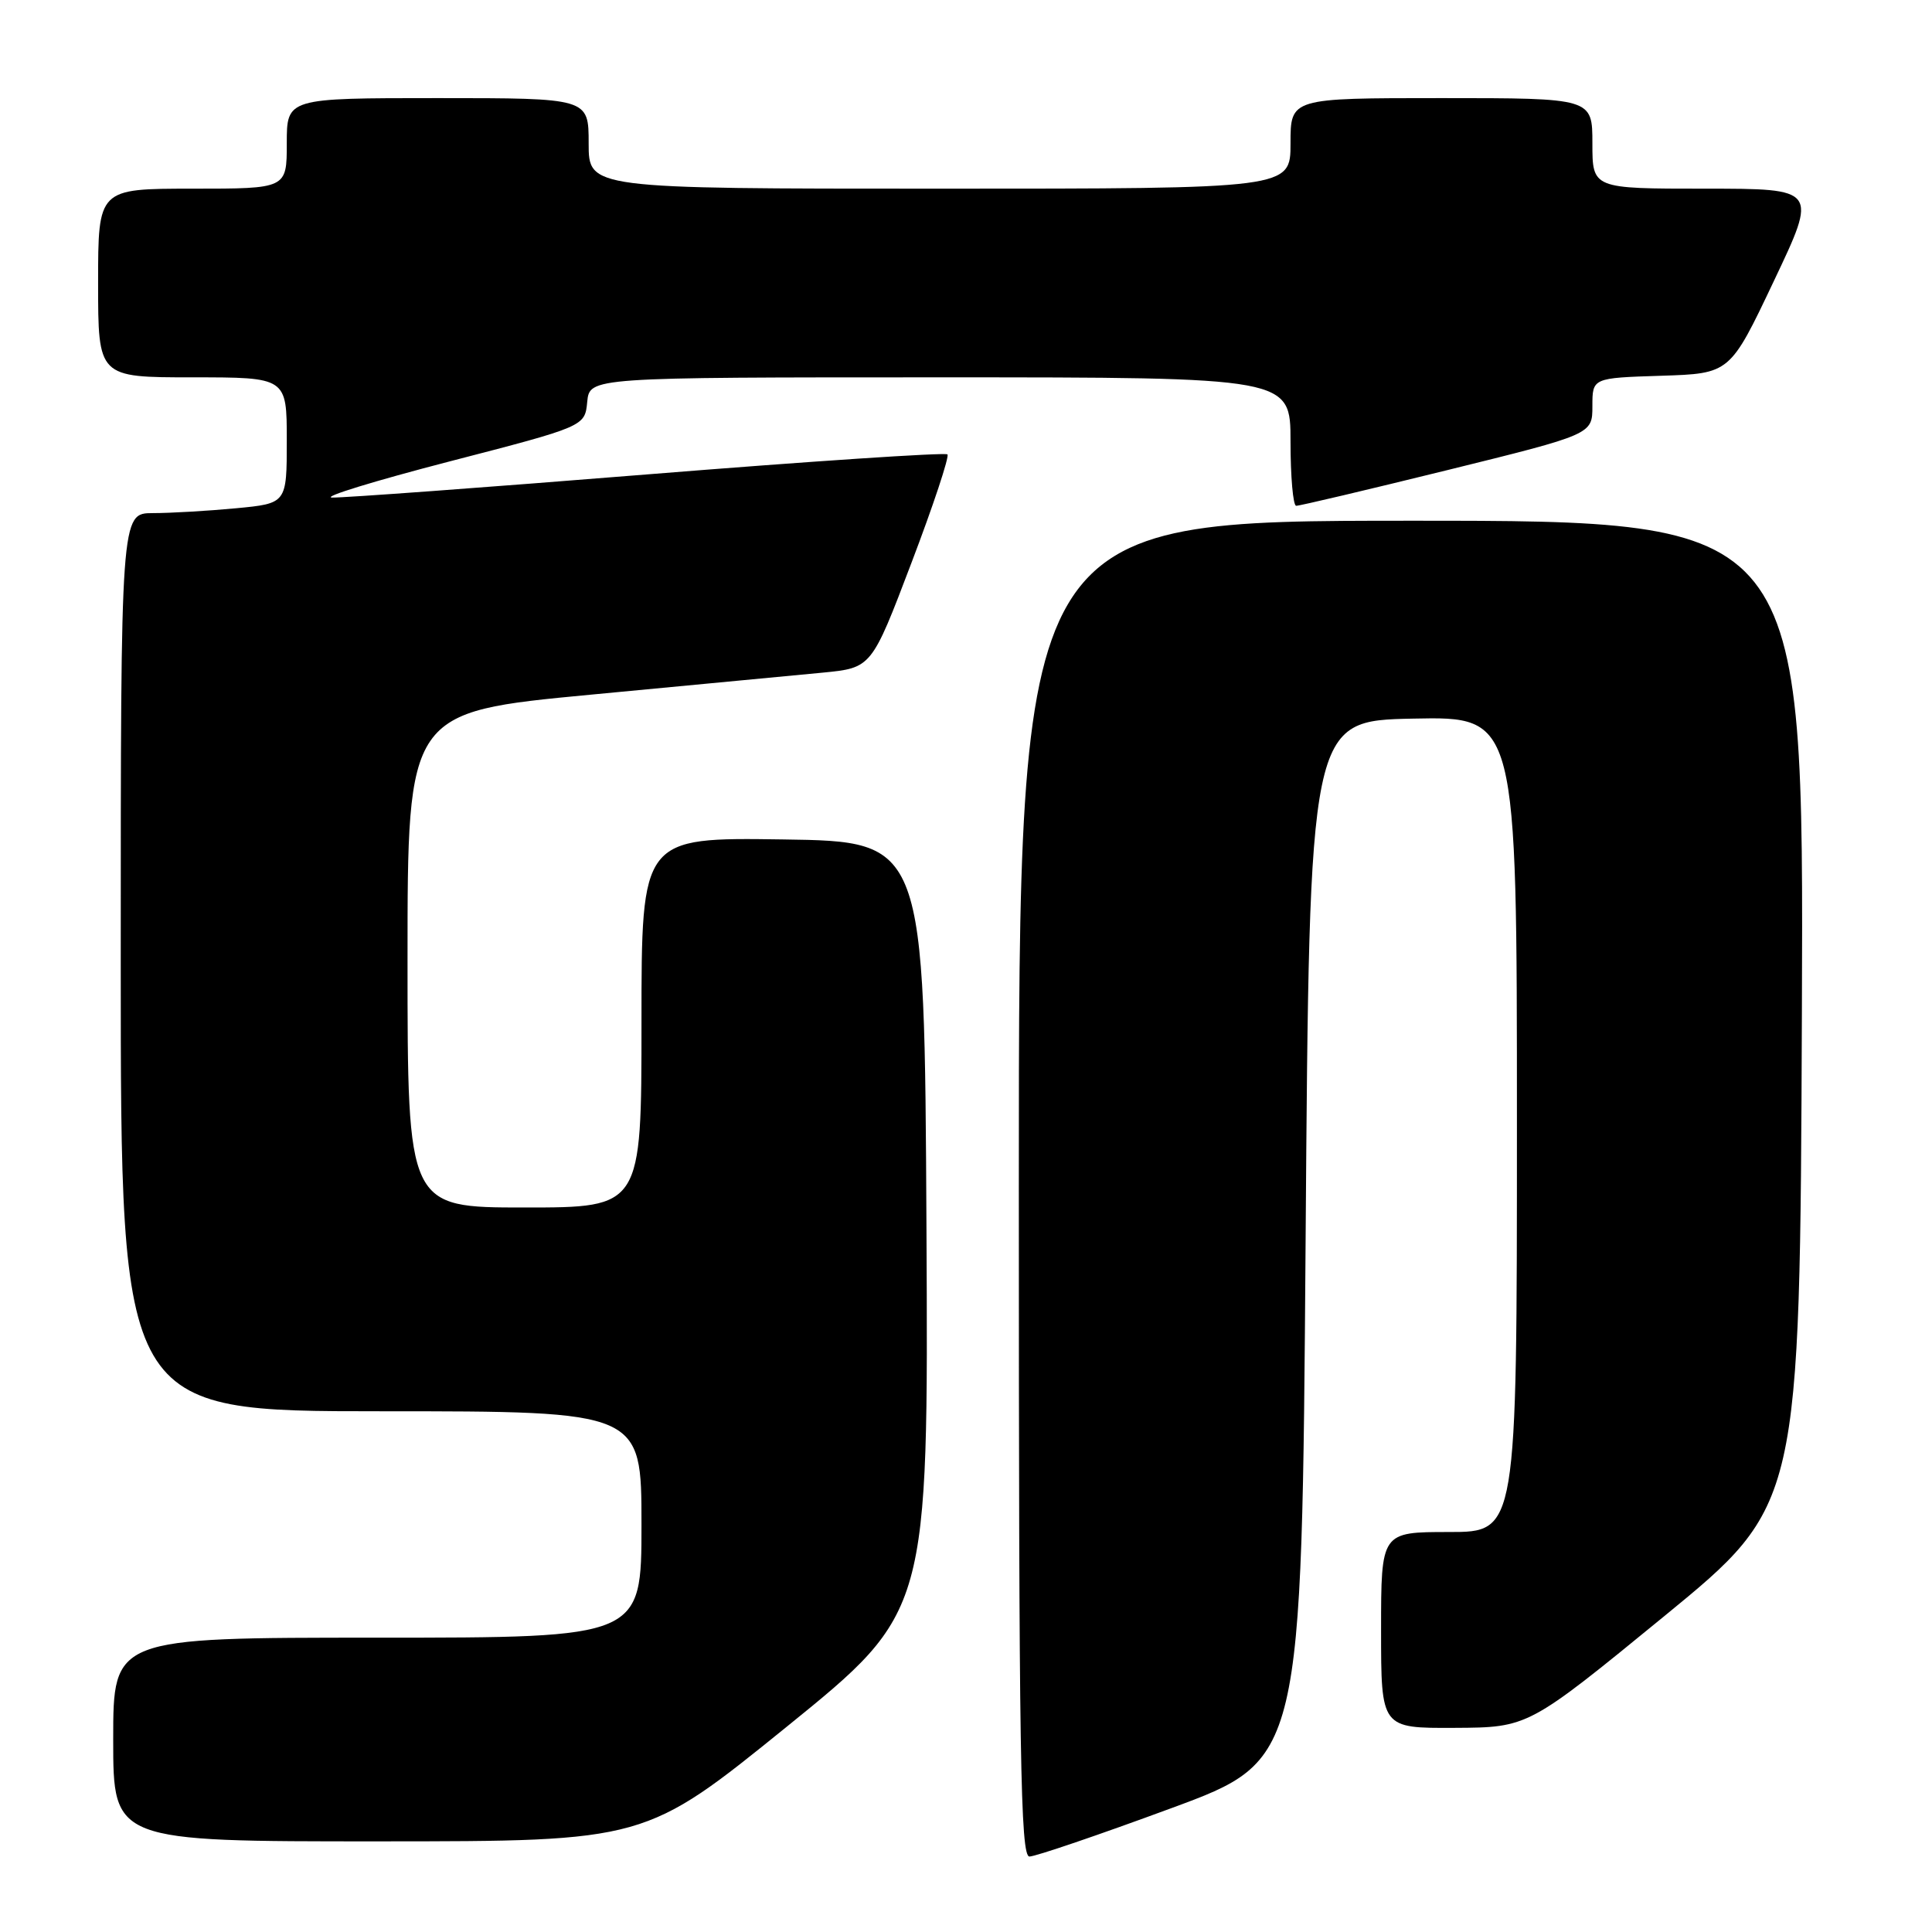 <?xml version="1.0" encoding="UTF-8" standalone="no"?>
<!DOCTYPE svg PUBLIC "-//W3C//DTD SVG 1.1//EN" "http://www.w3.org/Graphics/SVG/1.1/DTD/svg11.dtd" >
<svg xmlns="http://www.w3.org/2000/svg" xmlns:xlink="http://www.w3.org/1999/xlink" version="1.1" viewBox="0 0 256 256">
 <g >
 <path fill="currentColor"
d=" M 155.16 239.61 C 172.50 233.22 172.50 233.22 173.00 164.36 C 173.50 95.50 173.50 95.50 187.25 95.22 C 201.00 94.94 201.00 94.94 201.00 148.97 C 201.00 203.00 201.00 203.00 192.00 203.00 C 183.00 203.00 183.00 203.00 183.00 216.00 C 183.00 229.00 183.00 229.00 192.75 228.95 C 202.50 228.90 202.50 228.90 220.50 214.17 C 238.50 199.43 238.50 199.43 238.76 134.22 C 239.01 69.00 239.01 69.00 187.01 69.00 C 135.00 69.00 135.00 69.00 135.00 157.50 C 135.00 232.98 135.21 246.00 136.41 246.00 C 137.19 246.00 145.62 243.13 155.16 239.61 Z  M 104.26 228.79 C 123.02 213.59 123.02 213.59 122.76 162.55 C 122.50 111.50 122.50 111.50 103.75 111.23 C 85.00 110.96 85.00 110.96 85.00 135.48 C 85.00 160.00 85.00 160.00 69.50 160.00 C 54.00 160.00 54.00 160.00 54.00 127.18 C 54.00 94.35 54.00 94.35 78.25 92.05 C 91.59 90.79 105.42 89.47 108.99 89.13 C 115.48 88.50 115.48 88.50 120.76 74.61 C 123.67 66.97 125.82 60.48 125.54 60.21 C 125.26 59.93 107.36 61.12 85.77 62.86 C 64.17 64.60 45.38 65.98 44.00 65.93 C 42.62 65.87 49.60 63.73 59.50 61.16 C 77.50 56.50 77.50 56.50 77.81 53.25 C 78.13 50.00 78.13 50.00 124.56 50.00 C 171.00 50.00 171.00 50.00 171.00 58.50 C 171.00 63.17 171.34 67.01 171.75 67.02 C 172.16 67.04 181.16 64.91 191.75 62.30 C 211.00 57.55 211.00 57.55 211.00 53.81 C 211.00 50.08 211.00 50.08 220.11 49.79 C 229.23 49.50 229.23 49.50 235.04 37.25 C 240.86 25.00 240.86 25.00 225.93 25.00 C 211.00 25.00 211.00 25.00 211.00 19.00 C 211.00 13.00 211.00 13.00 191.00 13.00 C 171.00 13.00 171.00 13.00 171.00 19.00 C 171.00 25.00 171.00 25.00 124.50 25.00 C 78.00 25.00 78.00 25.00 78.00 19.00 C 78.00 13.00 78.00 13.00 58.00 13.00 C 38.00 13.00 38.00 13.00 38.00 19.00 C 38.00 25.00 38.00 25.00 25.50 25.00 C 13.00 25.00 13.00 25.00 13.00 37.50 C 13.00 50.00 13.00 50.00 25.50 50.00 C 38.00 50.00 38.00 50.00 38.00 58.36 C 38.00 66.71 38.00 66.71 31.25 67.35 C 27.54 67.70 22.59 67.99 20.25 67.99 C 16.00 68.00 16.00 68.00 16.00 127.50 C 16.00 187.00 16.00 187.00 50.50 187.00 C 85.00 187.00 85.00 187.00 85.00 202.00 C 85.00 217.00 85.00 217.00 50.00 217.00 C 15.00 217.00 15.00 217.00 15.00 230.50 C 15.00 244.00 15.00 244.00 50.25 243.99 C 85.50 243.98 85.50 243.98 104.26 228.79 Z "/>
</g>
</svg>